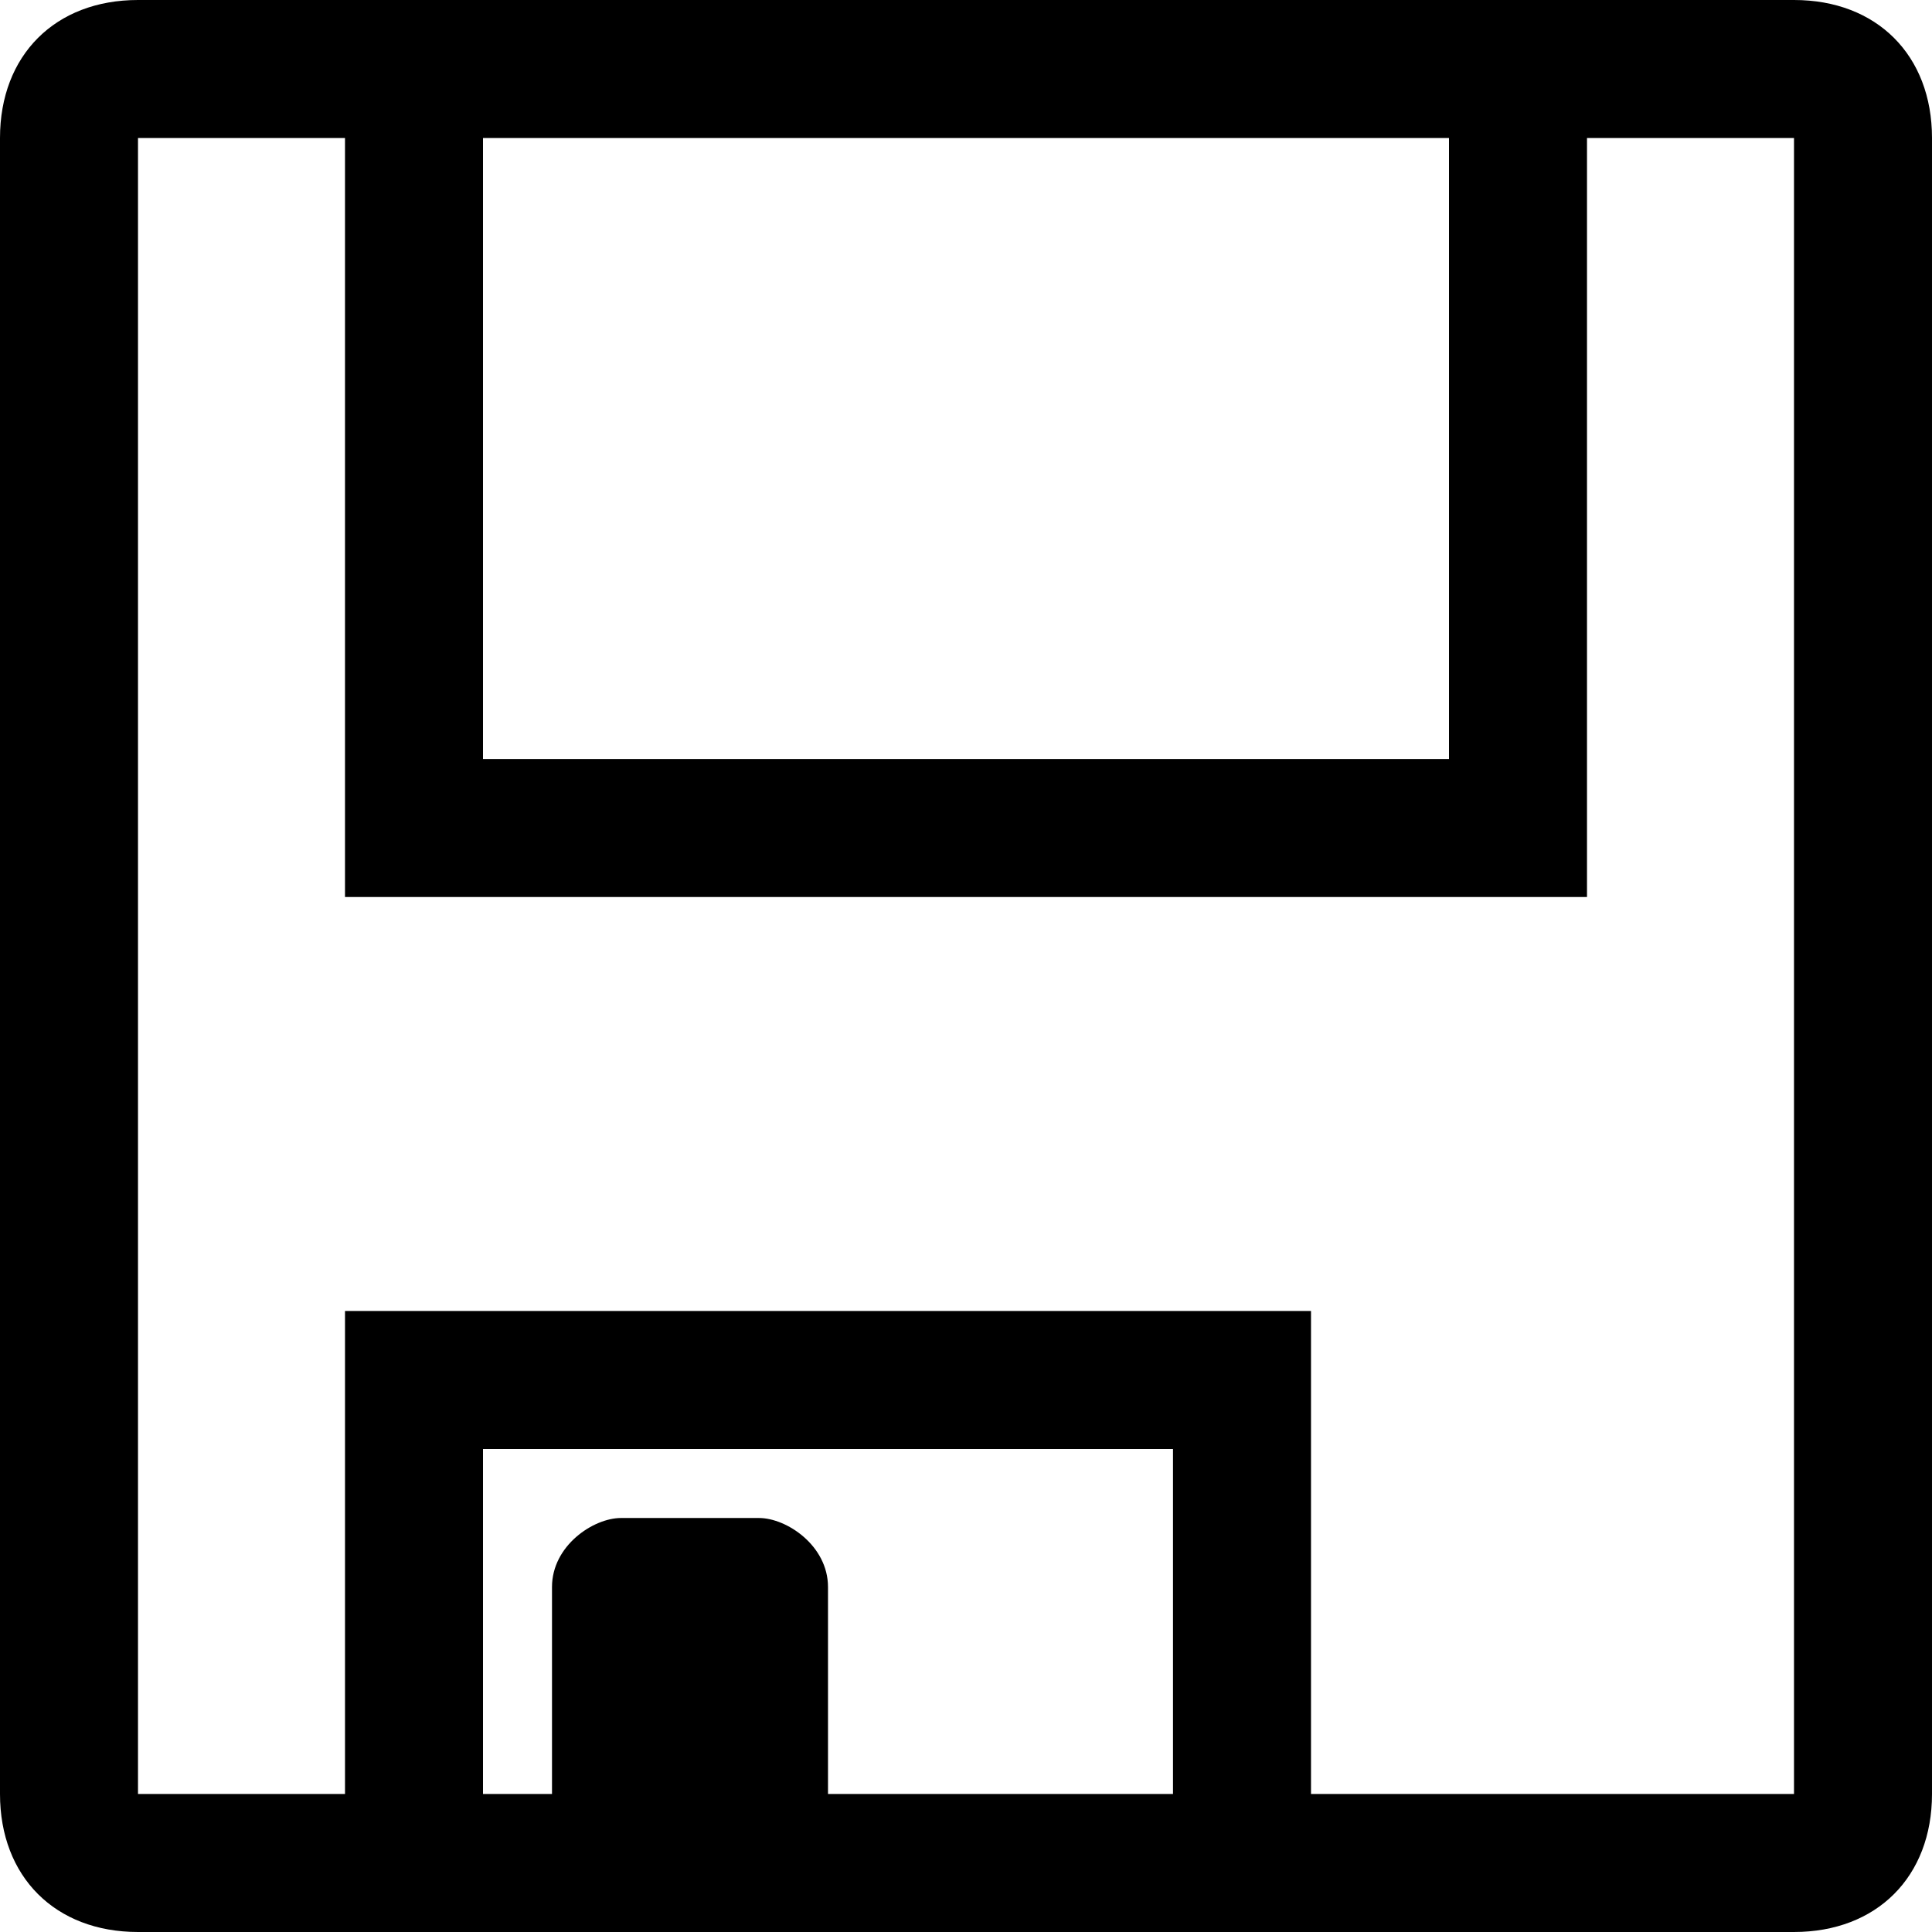 <?xml version="1.0" encoding="utf-8"?>
<!-- Generator: Adobe Illustrator 19.0.1, SVG Export Plug-In . SVG Version: 6.00 Build 0)  -->
<!DOCTYPE svg PUBLIC "-//W3C//DTD SVG 1.1//EN" "http://www.w3.org/Graphics/SVG/1.1/DTD/svg11.dtd">
<svg version="1.1" id="Layer_2" xmlns="http://www.w3.org/2000/svg" xmlns:xlink="http://www.w3.org/1999/xlink" x="0px" y="0px"
	 viewBox="0 0 14 14" enable-background="new 0 0 14 14" xml:space="preserve">
<path d="M13,0h-1.5h-9H1C0.4,0,0,0.4,0,1v12c0,0.6,0.4,1,1,1h12c0.6,0,1-0.4,1-1V1C14,0.4,13.6,0,13,0z M10.5,1v4.5h-7V1H10.5z
	 M8.5,13H6v-1.5C6,11.2,5.7,11,5.5,11h-1C4.3,11,4,11.2,4,11.5V13H3.5v-2.5h5V13z M13,13.5V13H9.5V9.5h-7V13H1V1h1.5v5.5h9V1H13v12
	h0L13,13.5z"/>
</svg>
